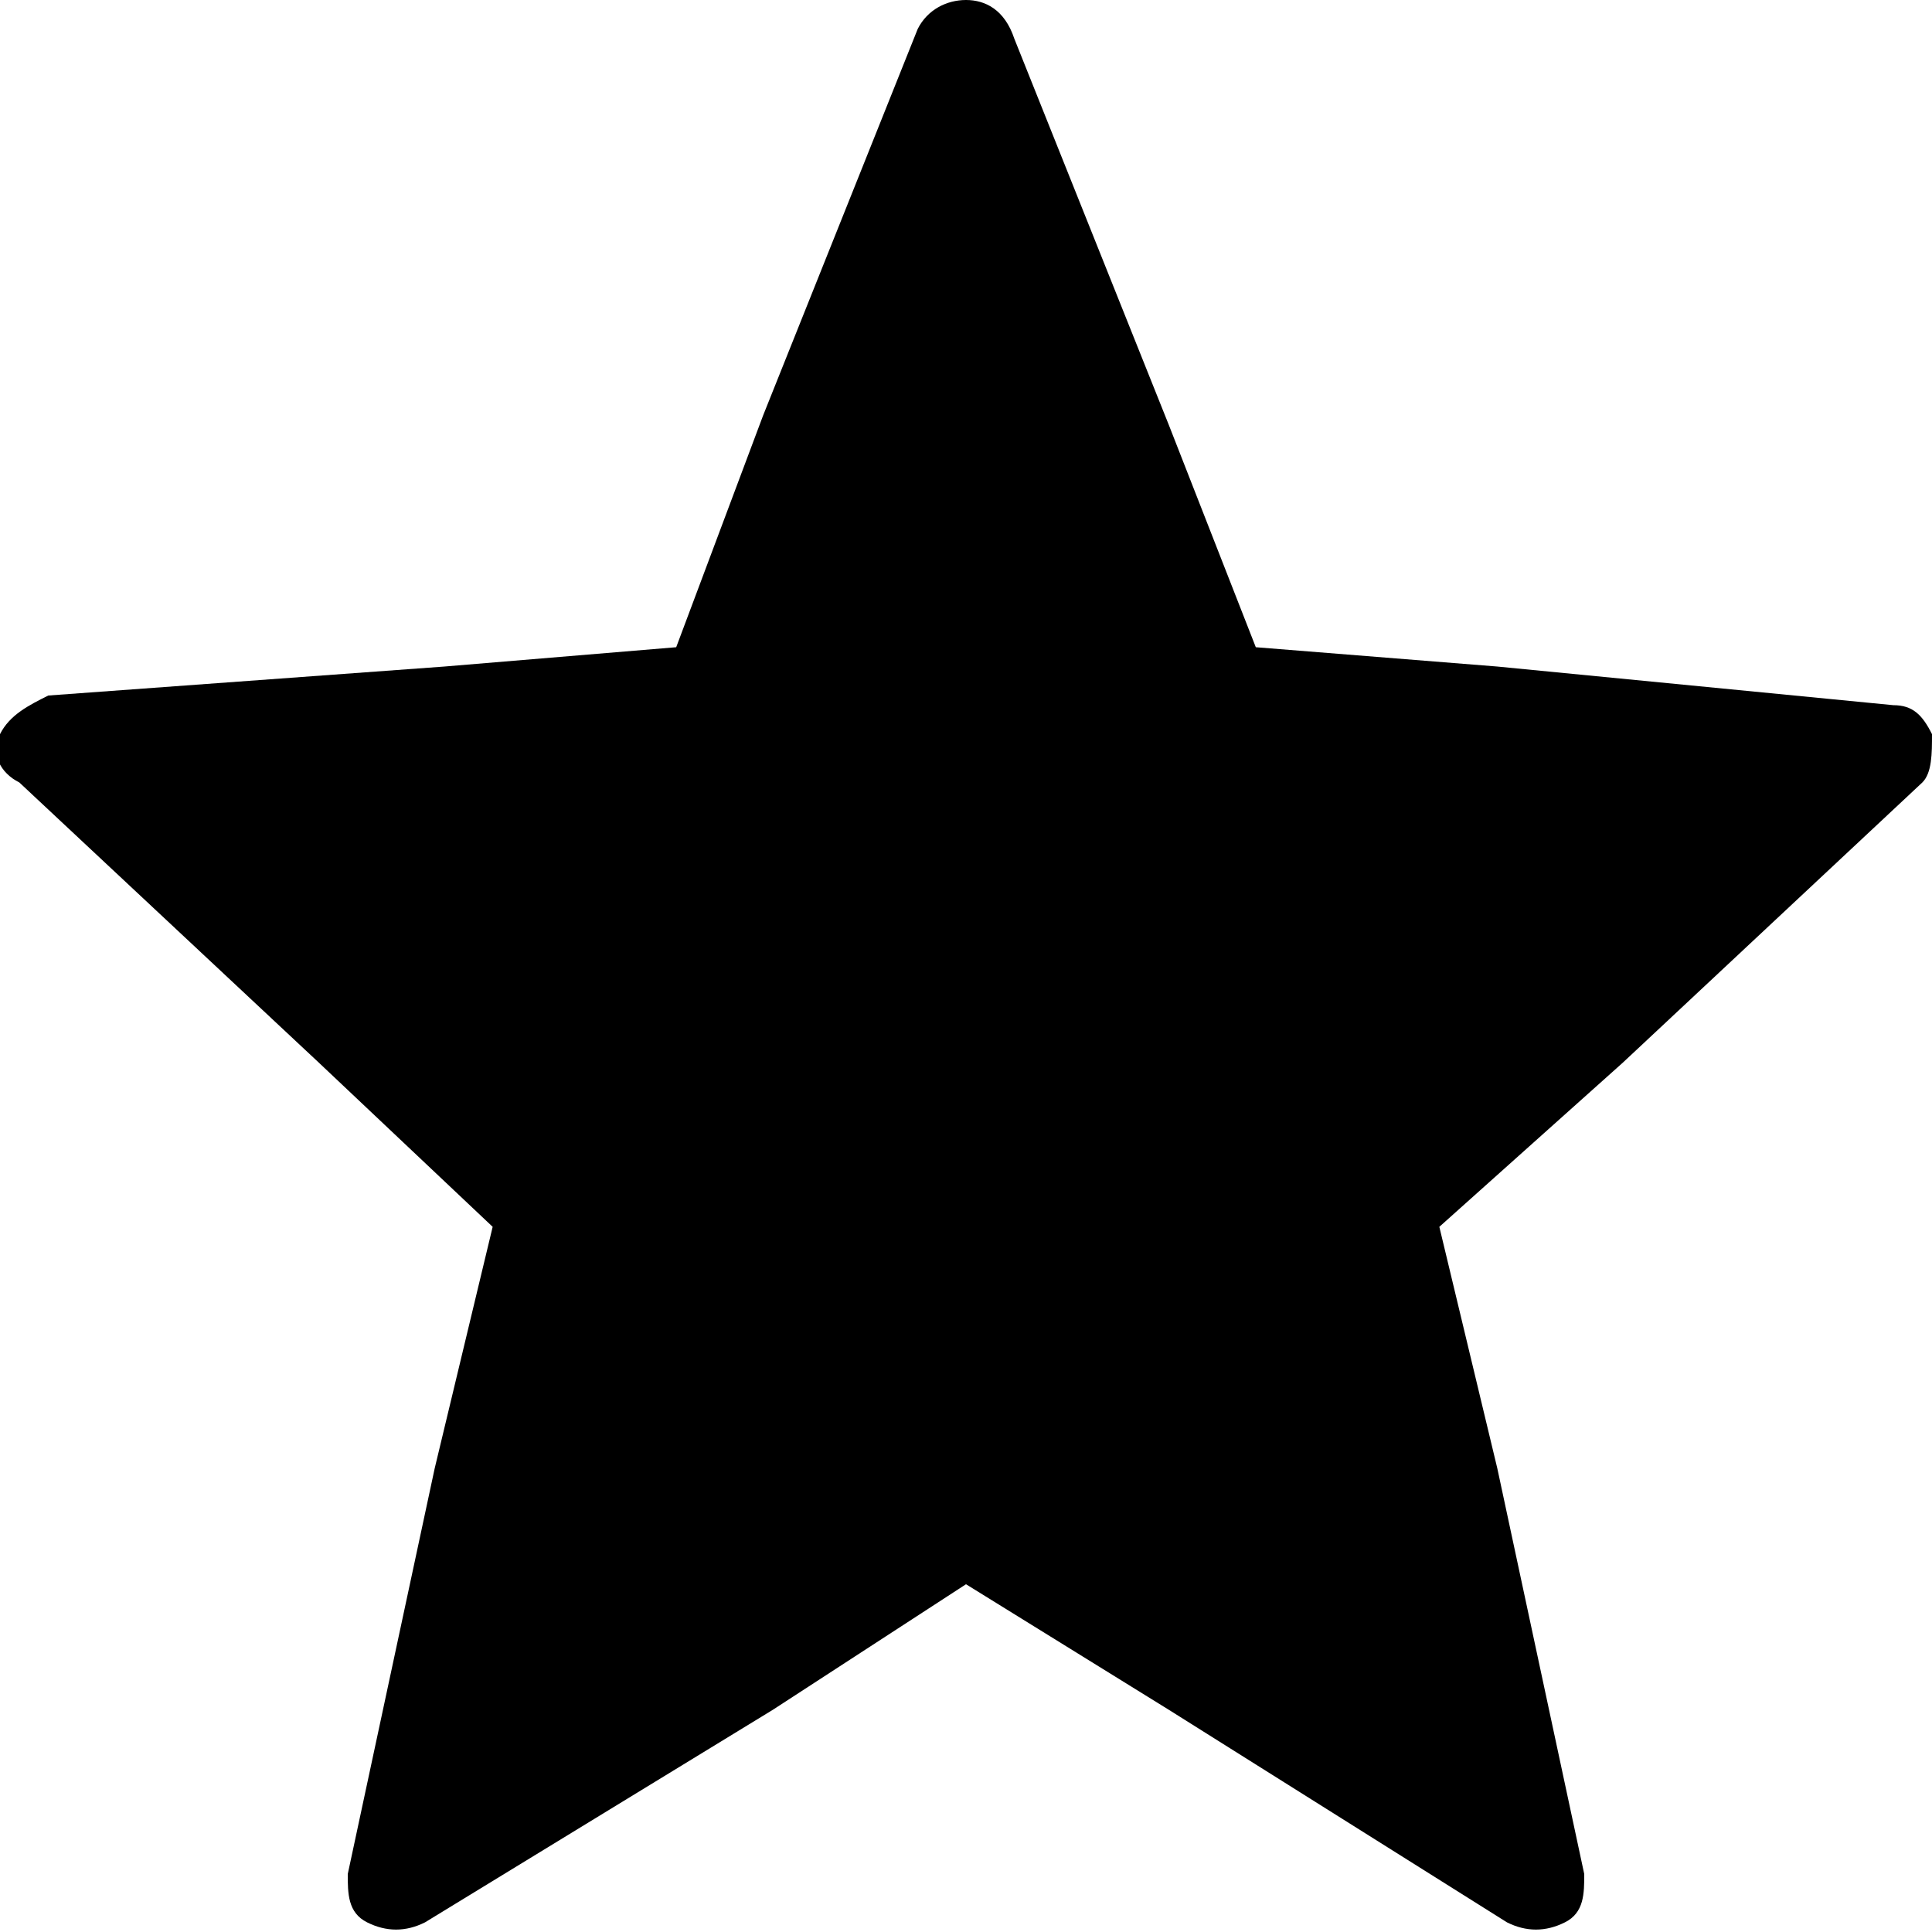 <svg viewBox="0 0 20 20"><path d="M20 7.6c-.1-.2-.2-.3-.4-.3l-4.1-.4-2.5-.2-.9-2.3-1.6-4c-.1-.3-.3-.4-.5-.4s-.4.1-.5.3l-1.6 4L7 6.7l-2.4.2-4.1.3c-.2.1-.4.2-.5.4s0 .4.2.5L3.3 11l1.8 1.7-.6 2.5-.9 4.2c0 .2 0 .4.2.5.2.1.4.1.6 0L8 17.7l2-1.3 2.1 1.3 3.5 2.2c.2.1.4.1.6 0 .2-.1.2-.3.2-.5l-.9-4.2-.6-2.5 1.9-1.7 3.1-2.9c.1-.1.1-.3.1-.5z"/></svg>